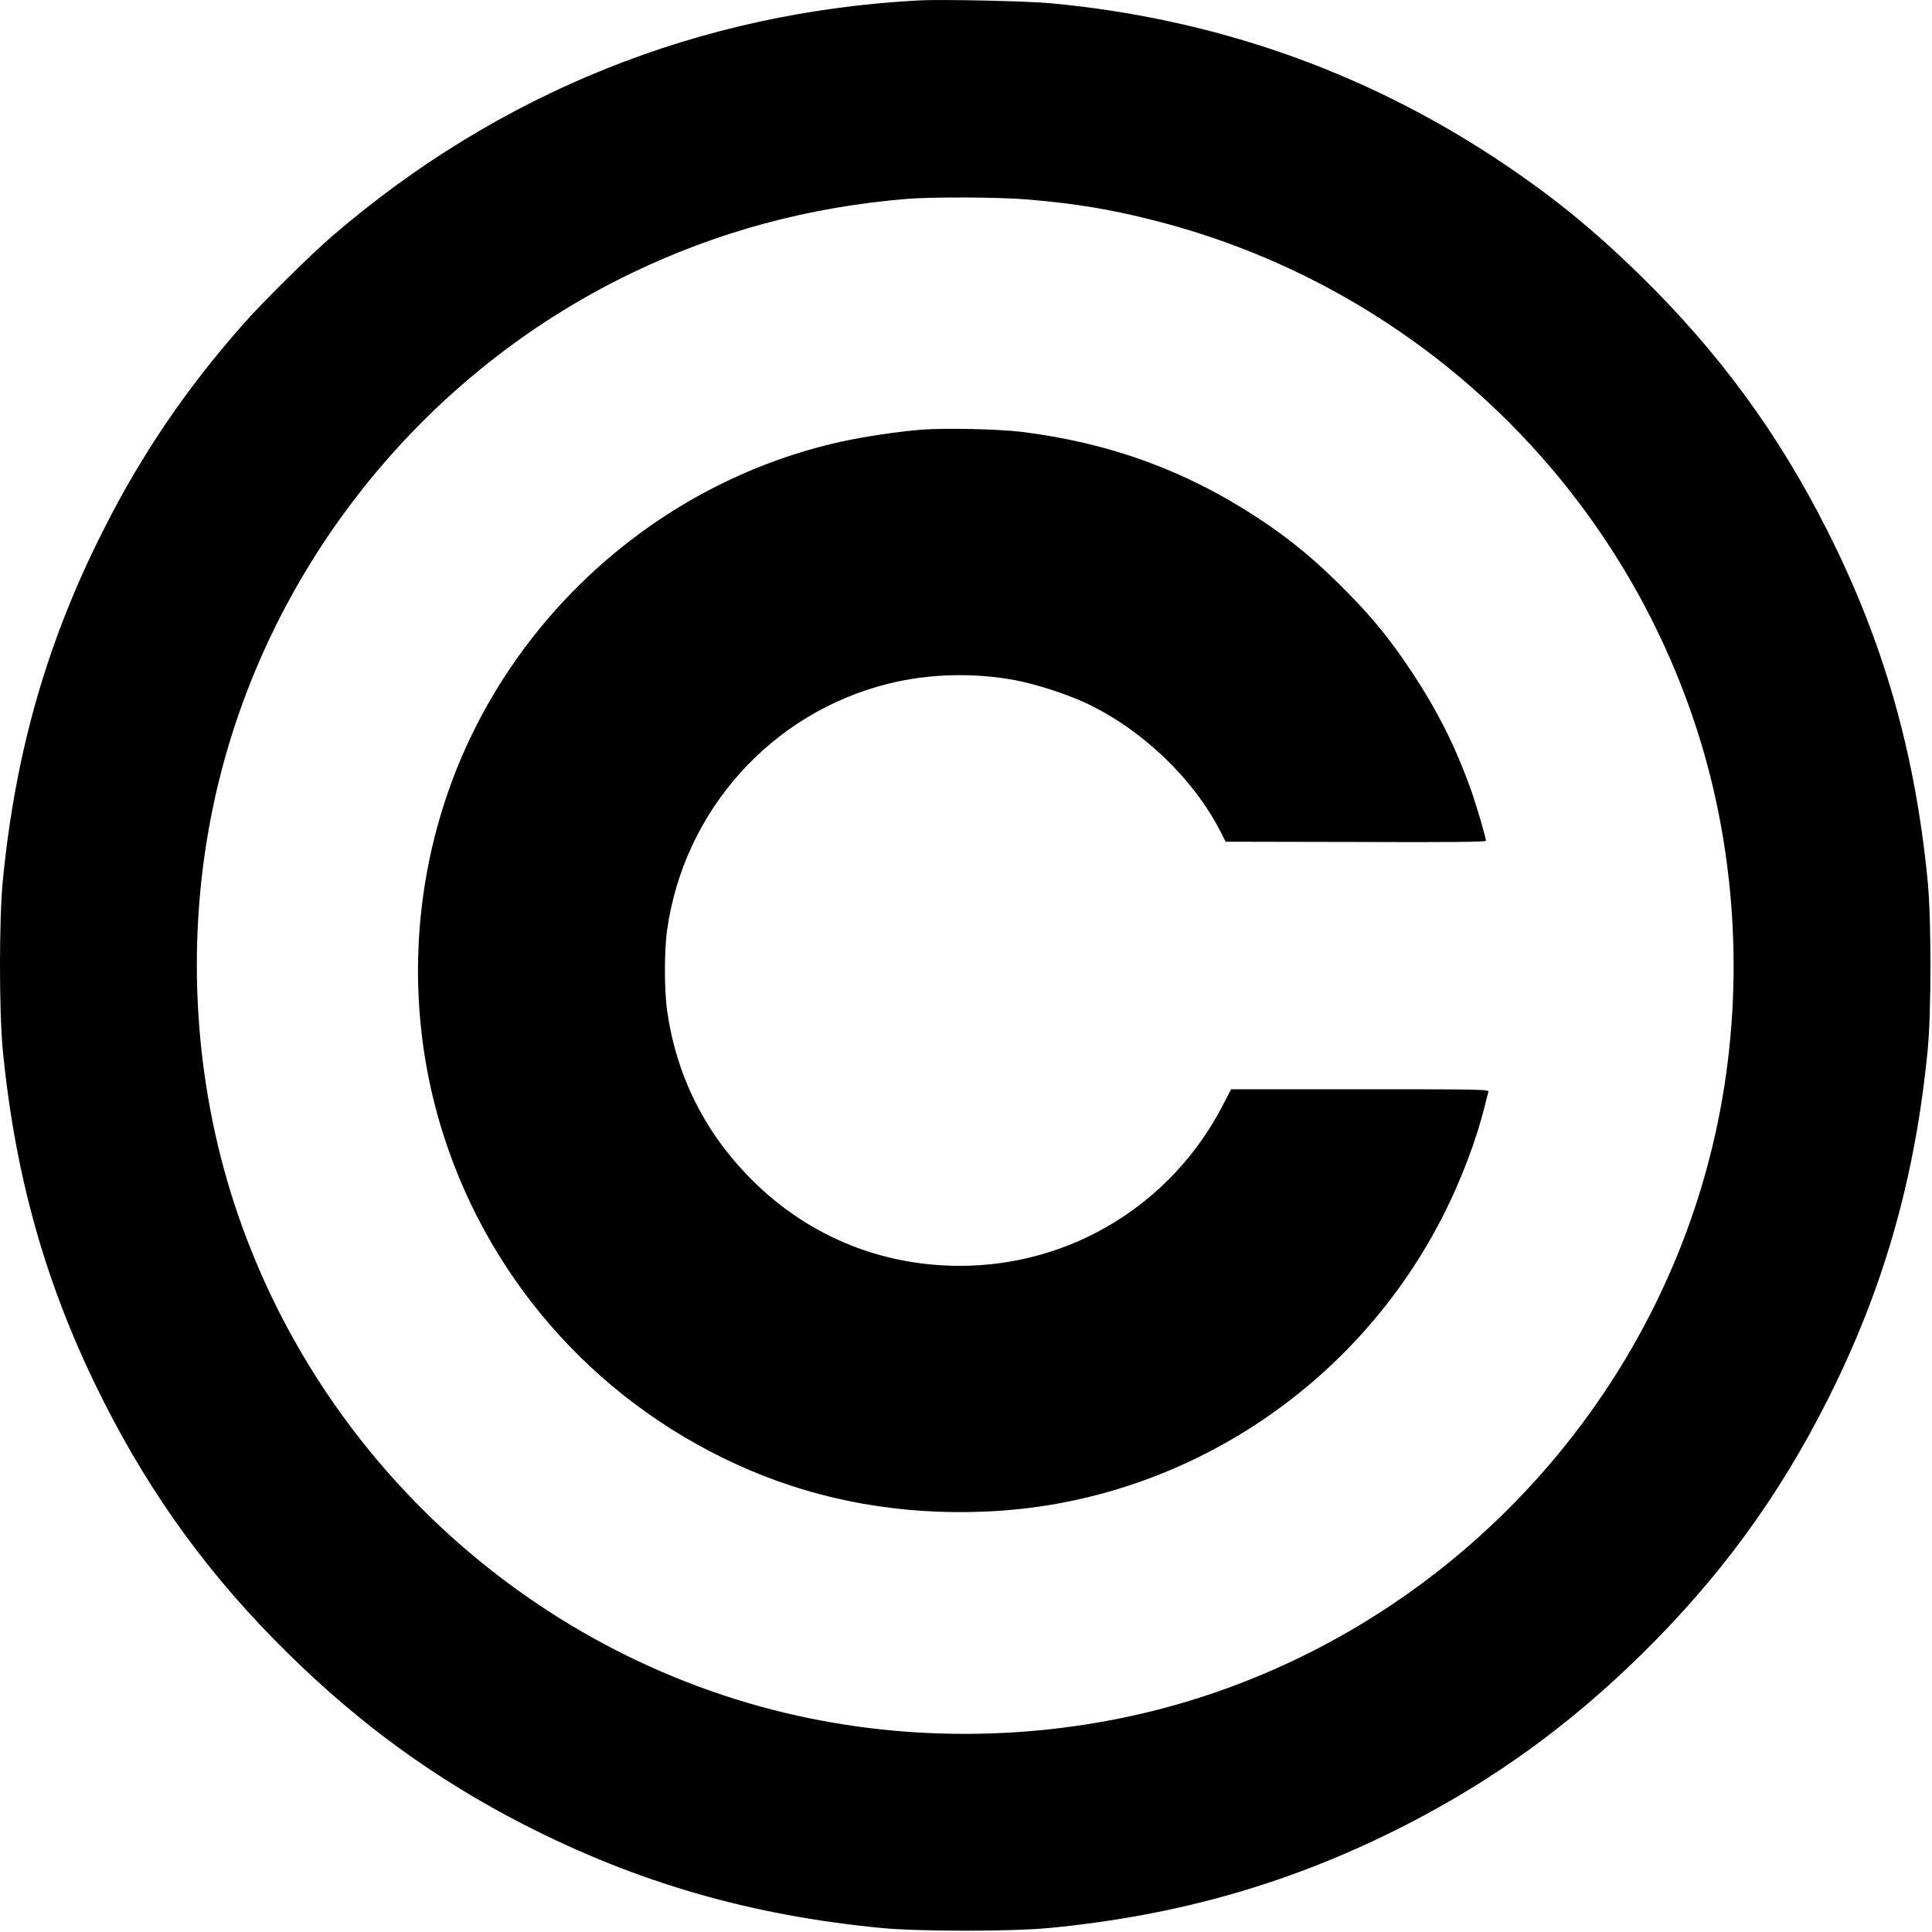 <svg width="15" height="15" viewBox="0 0 15 15" fill="none" xmlns="http://www.w3.org/2000/svg">
<path d="M7.137 0.003C5.433 0.093 3.877 0.718 2.584 1.829C2.414 1.975 2.045 2.34 1.889 2.516C1.448 3.015 1.098 3.529 0.803 4.115C0.364 4.982 0.118 5.844 0.021 6.846C-0.007 7.141 -0.007 7.851 0.021 8.146C0.118 9.148 0.364 10.01 0.803 10.877C1.179 11.622 1.636 12.247 2.239 12.84C2.801 13.392 3.383 13.814 4.065 14.165C4.943 14.615 5.825 14.871 6.844 14.969C7.139 14.997 7.849 14.997 8.145 14.969C9.163 14.871 10.045 14.615 10.923 14.165C11.605 13.814 12.188 13.392 12.749 12.84C13.352 12.247 13.809 11.622 14.185 10.877C14.624 10.01 14.87 9.148 14.967 8.146C14.995 7.851 14.995 7.141 14.967 6.846C14.87 5.844 14.624 4.982 14.185 4.115C13.809 3.37 13.352 2.745 12.749 2.152C12.363 1.773 12.037 1.51 11.602 1.223C10.561 0.541 9.414 0.143 8.156 0.025C7.966 0.008 7.317 -0.006 7.137 0.003ZM7.98 1.549C8.352 1.58 8.626 1.626 8.963 1.712C10.949 2.217 12.539 3.707 13.172 5.656C13.475 6.591 13.541 7.623 13.359 8.601C12.964 10.73 11.406 12.501 9.334 13.174C8.399 13.477 7.368 13.543 6.389 13.361C4.26 12.966 2.489 11.408 1.816 9.336C1.513 8.401 1.447 7.37 1.629 6.391C1.971 4.546 3.202 2.94 4.9 2.122C5.571 1.798 6.28 1.607 7.043 1.544C7.242 1.528 7.766 1.53 7.98 1.549Z" fill="black"/>
<path d="M7.154 3.336C6.968 3.351 6.709 3.39 6.527 3.43C5.186 3.728 4.055 4.694 3.543 5.977C3.183 6.882 3.148 7.896 3.446 8.821C3.821 9.986 4.685 10.931 5.82 11.414C6.383 11.654 6.997 11.763 7.646 11.736C9.156 11.676 10.532 10.782 11.215 9.417C11.348 9.152 11.461 8.852 11.525 8.598C11.538 8.543 11.552 8.489 11.556 8.477C11.562 8.458 11.509 8.457 10.56 8.457H9.558L9.497 8.575C9.1 9.349 8.314 9.829 7.45 9.828C6.818 9.827 6.24 9.581 5.801 9.123C5.461 8.77 5.252 8.343 5.181 7.858C5.157 7.7 5.156 7.378 5.18 7.217C5.312 6.288 5.994 5.531 6.902 5.307C7.212 5.23 7.566 5.221 7.887 5.282C8.044 5.312 8.283 5.389 8.432 5.459C8.864 5.662 9.261 6.041 9.471 6.447L9.516 6.535L10.527 6.537C11.242 6.54 11.537 6.537 11.537 6.528C11.537 6.505 11.469 6.273 11.426 6.148C11.306 5.809 11.166 5.525 10.957 5.211C10.799 4.973 10.666 4.808 10.472 4.61C10.232 4.364 10.023 4.19 9.77 4.024C9.206 3.652 8.609 3.436 7.924 3.352C7.746 3.331 7.334 3.322 7.154 3.336Z" fill="black"/>
</svg>
